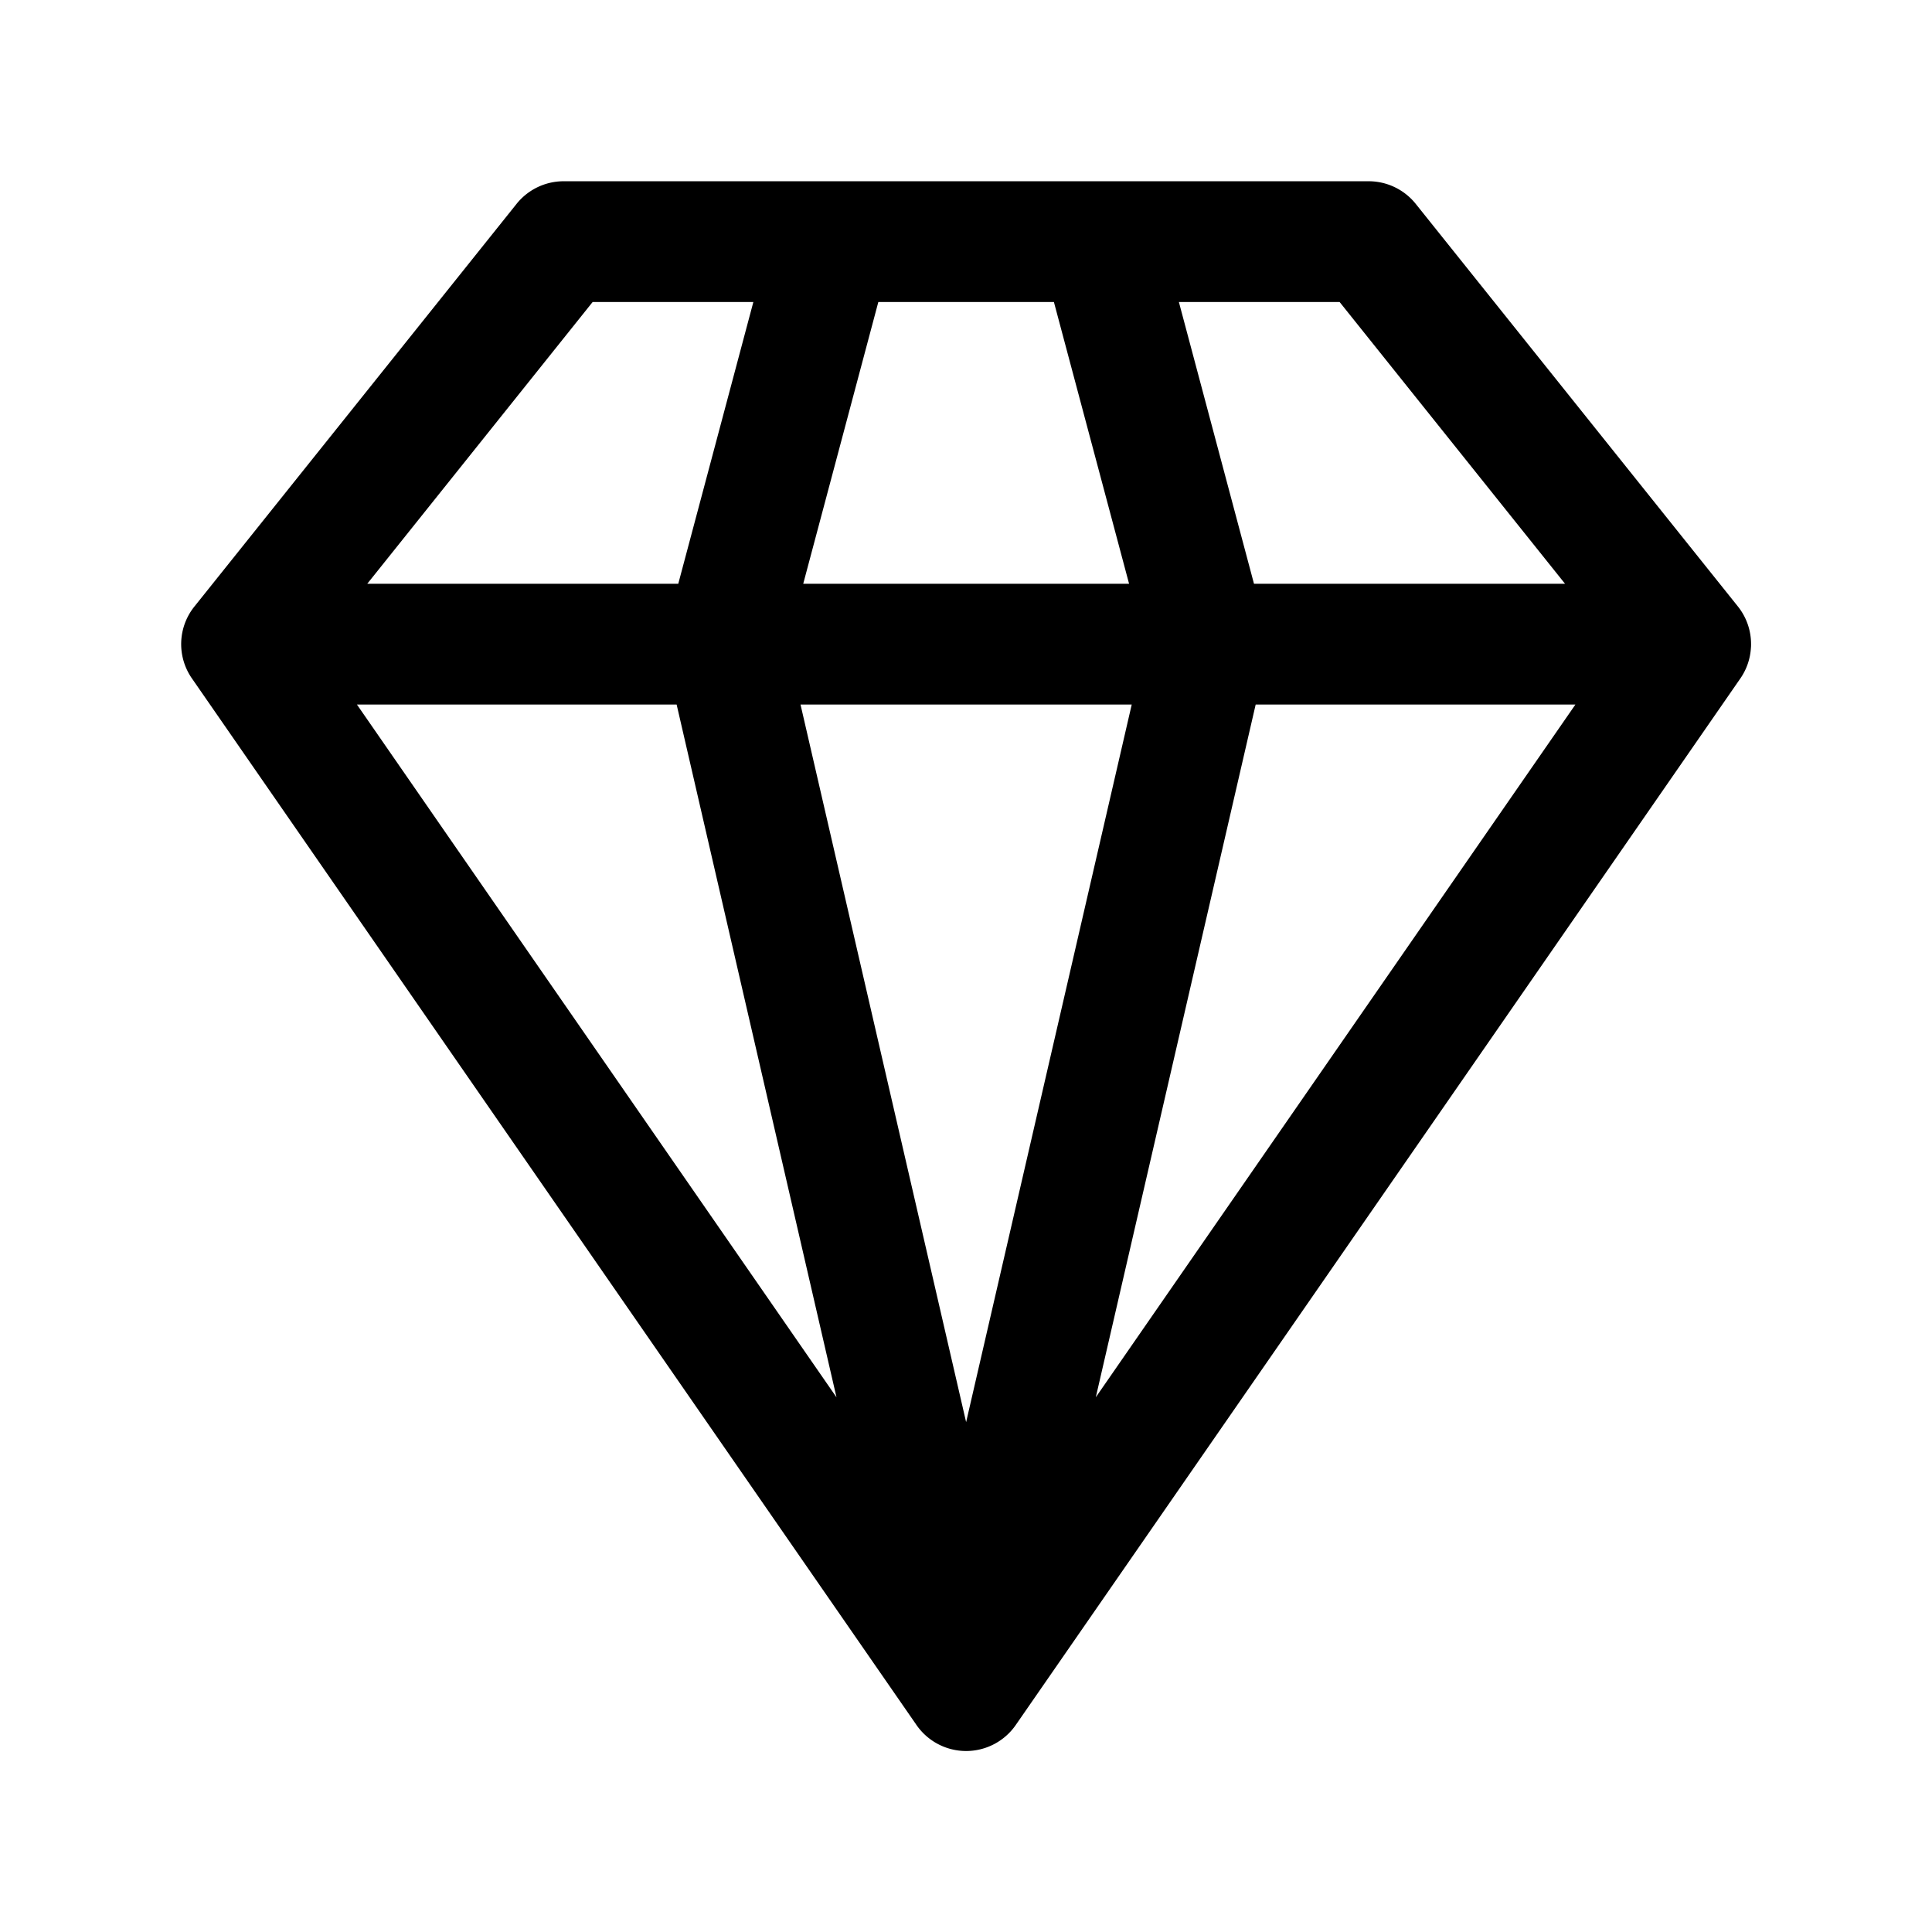 <svg xmlns="http://www.w3.org/2000/svg" width="32" height="32" fill="none"><path fill="#000" fill-rule="evenodd" d="M8.555 3.378a1 1 0 0 1 .78-.376H22.67a1 1 0 0 1 .78.376l5.328 6.658a.996.996 0 0 1 .225.633v.005c0 .018 0 .035-.002.053a.994.994 0 0 1-.182.52L16.832 28.56a1 1 0 0 1-1.66 0L3.186 11.247a.995.995 0 0 1 .042-1.211l5.327-6.658Zm-2.644 8.29 7.944 11.476-2.648-11.475H5.91Zm5.323-1.999H6.083l3.733-4.667h2.662L11.234 9.67Zm2.025 2 2.743 11.886 2.743-11.886H13.26Zm5.442-2h-5.397l1.244-4.667h2.908l1.245 4.667Zm2.097 2L18.15 23.143l7.944-11.474h-5.296Zm5.124-2H20.77l-1.244-4.667h2.662l3.734 4.667Z" clip-rule="evenodd"/></svg>